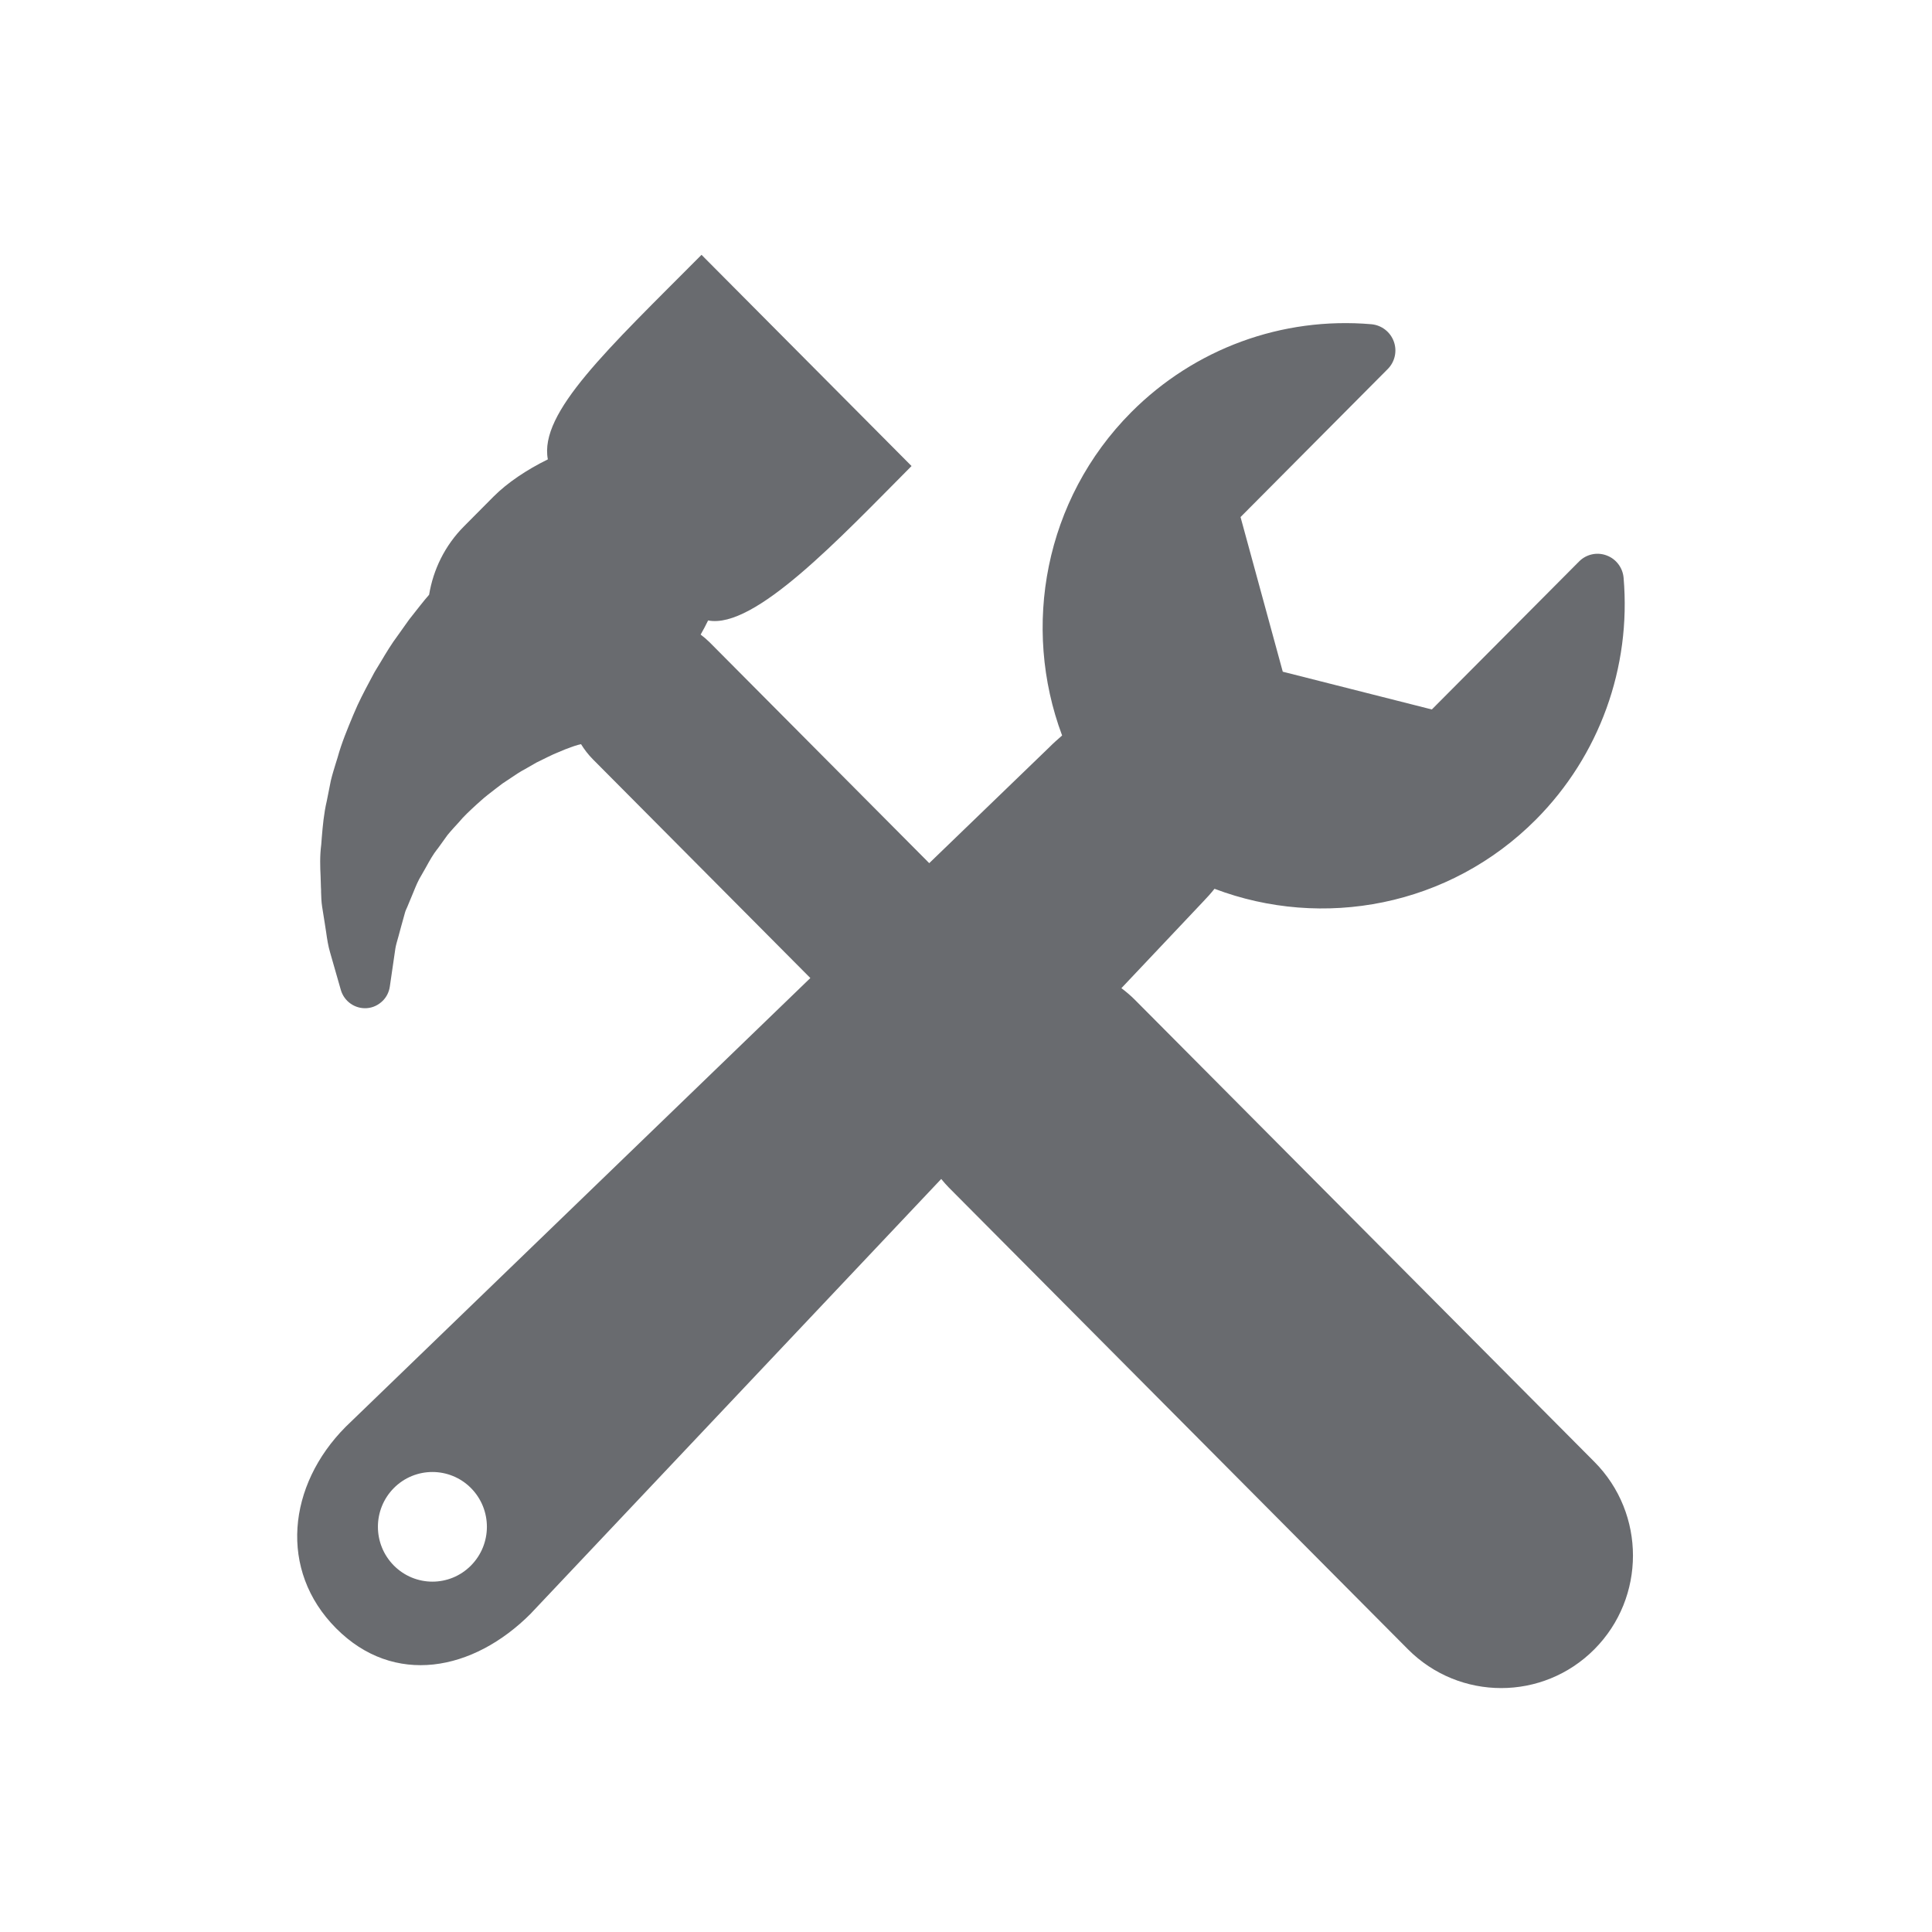 <?xml version="1.0" encoding="UTF-8" standalone="no"?>
<!DOCTYPE svg PUBLIC "-//W3C//DTD SVG 1.1//EN" "http://www.w3.org/Graphics/SVG/1.1/DTD/svg11.dtd">
<svg width="100%" height="100%" viewBox="0 0 24 24" version="1.1" xmlns="http://www.w3.org/2000/svg" xmlns:xlink="http://www.w3.org/1999/xlink" xml:space="preserve" xmlns:serif="http://www.serif.com/" style="fill-rule:evenodd;clip-rule:evenodd;stroke-linejoin:round;stroke-miterlimit:1.414;">
    <g id="Forma-1" serif:id="Forma 1" transform="matrix(0.986,0,0,0.998,-17.024,-267.516)">
        <path d="M37.353,286.248L31.566,280.499C31.512,280.445 31.454,280.397 31.394,280.352L32.419,279.28C32.471,279.227 32.521,279.172 32.567,279.115C33.927,279.625 35.524,279.339 36.618,278.252C37.415,277.459 37.818,276.363 37.721,275.244C37.71,275.118 37.626,275.008 37.505,274.965C37.385,274.921 37.25,274.951 37.16,275.041L35.305,276.883L33.427,276.413L32.895,274.488L34.749,272.646C34.84,272.556 34.87,272.422 34.826,272.303C34.782,272.183 34.672,272.1 34.545,272.088C33.418,271.992 32.315,272.392 31.517,273.184C30.424,274.27 30.135,275.856 30.647,277.207C30.592,277.254 30.536,277.303 30.482,277.357L28.973,278.796L26.203,276.044C26.168,276.01 26.131,275.979 26.093,275.951C26.126,275.894 26.157,275.836 26.187,275.775C26.772,275.887 27.842,274.755 28.75,273.853L26.104,271.224C24.92,272.4 24.056,273.189 24.168,273.77C23.898,273.901 23.657,274.062 23.485,274.232L23.112,274.603C22.87,274.843 22.724,275.143 22.672,275.455C22.636,275.496 22.599,275.539 22.563,275.585L22.424,275.759C22.42,275.763 22.408,275.78 22.405,275.785L22.279,275.96C22.2,276.064 22.131,276.177 22.065,276.287C22.04,276.328 22.015,276.368 21.99,276.409C21.986,276.416 21.982,276.423 21.978,276.43L21.922,276.534C21.854,276.66 21.784,276.791 21.724,276.934L21.714,276.957C21.644,277.124 21.57,277.297 21.519,277.481L21.494,277.56C21.474,277.625 21.453,277.69 21.434,277.768L21.383,278.021C21.345,278.18 21.332,278.336 21.32,278.474L21.313,278.565C21.294,278.708 21.299,278.843 21.305,278.962C21.306,279.002 21.308,279.042 21.309,279.094C21.311,279.116 21.311,279.138 21.311,279.159C21.313,279.212 21.314,279.273 21.324,279.337L21.357,279.542C21.364,279.582 21.37,279.62 21.375,279.657C21.387,279.741 21.4,279.827 21.425,279.909L21.56,280.375C21.602,280.517 21.738,280.611 21.886,280.601C21.965,280.596 22.035,280.561 22.088,280.509C22.135,280.463 22.167,280.401 22.177,280.332L22.247,279.858C22.253,279.82 22.269,279.765 22.286,279.707C22.298,279.666 22.309,279.625 22.318,279.59L22.368,279.412C22.374,279.389 22.386,279.365 22.397,279.341C22.407,279.319 22.416,279.296 22.425,279.274C22.442,279.236 22.458,279.198 22.473,279.16C22.504,279.084 22.533,279.013 22.577,278.943C22.597,278.91 22.615,278.878 22.633,278.846C22.679,278.763 22.723,278.686 22.775,278.621C22.779,278.618 22.782,278.613 22.785,278.609L22.903,278.447C22.927,278.417 22.954,278.388 22.98,278.359C22.999,278.339 23.018,278.319 23.042,278.292C23.111,278.209 23.193,278.136 23.271,278.065L23.314,278.027C23.372,277.974 23.44,277.923 23.511,277.869C23.54,277.848 23.568,277.826 23.596,277.805C23.632,277.782 23.667,277.759 23.701,277.736C23.765,277.693 23.821,277.656 23.885,277.623L24.024,277.544L24.166,277.475C24.215,277.45 24.263,277.43 24.308,277.412C24.335,277.401 24.361,277.391 24.385,277.38C24.41,277.372 24.434,277.362 24.456,277.354C24.487,277.343 24.513,277.333 24.548,277.324L24.586,277.315C24.628,277.382 24.677,277.445 24.735,277.503L27.475,280.226L21.625,285.808C21.623,285.81 21.621,285.813 21.619,285.814C20.891,286.538 20.772,287.597 21.5,288.32C22.228,289.044 23.227,288.858 23.955,288.135C23.958,288.132 23.961,288.129 23.963,288.126L29.124,282.727C29.154,282.763 29.184,282.798 29.218,282.832L35.004,288.581C35.653,289.225 36.705,289.225 37.353,288.581C38.001,287.937 38.001,286.892 37.353,286.248ZM23.199,287.539C22.931,287.806 22.497,287.806 22.228,287.539C21.96,287.272 21.96,286.841 22.228,286.574C22.496,286.308 22.931,286.308 23.199,286.574C23.467,286.841 23.467,287.272 23.199,287.539Z" style="fill:rgb(105,107,111);fill-rule:nonzero;"/>
    </g>
</svg>
